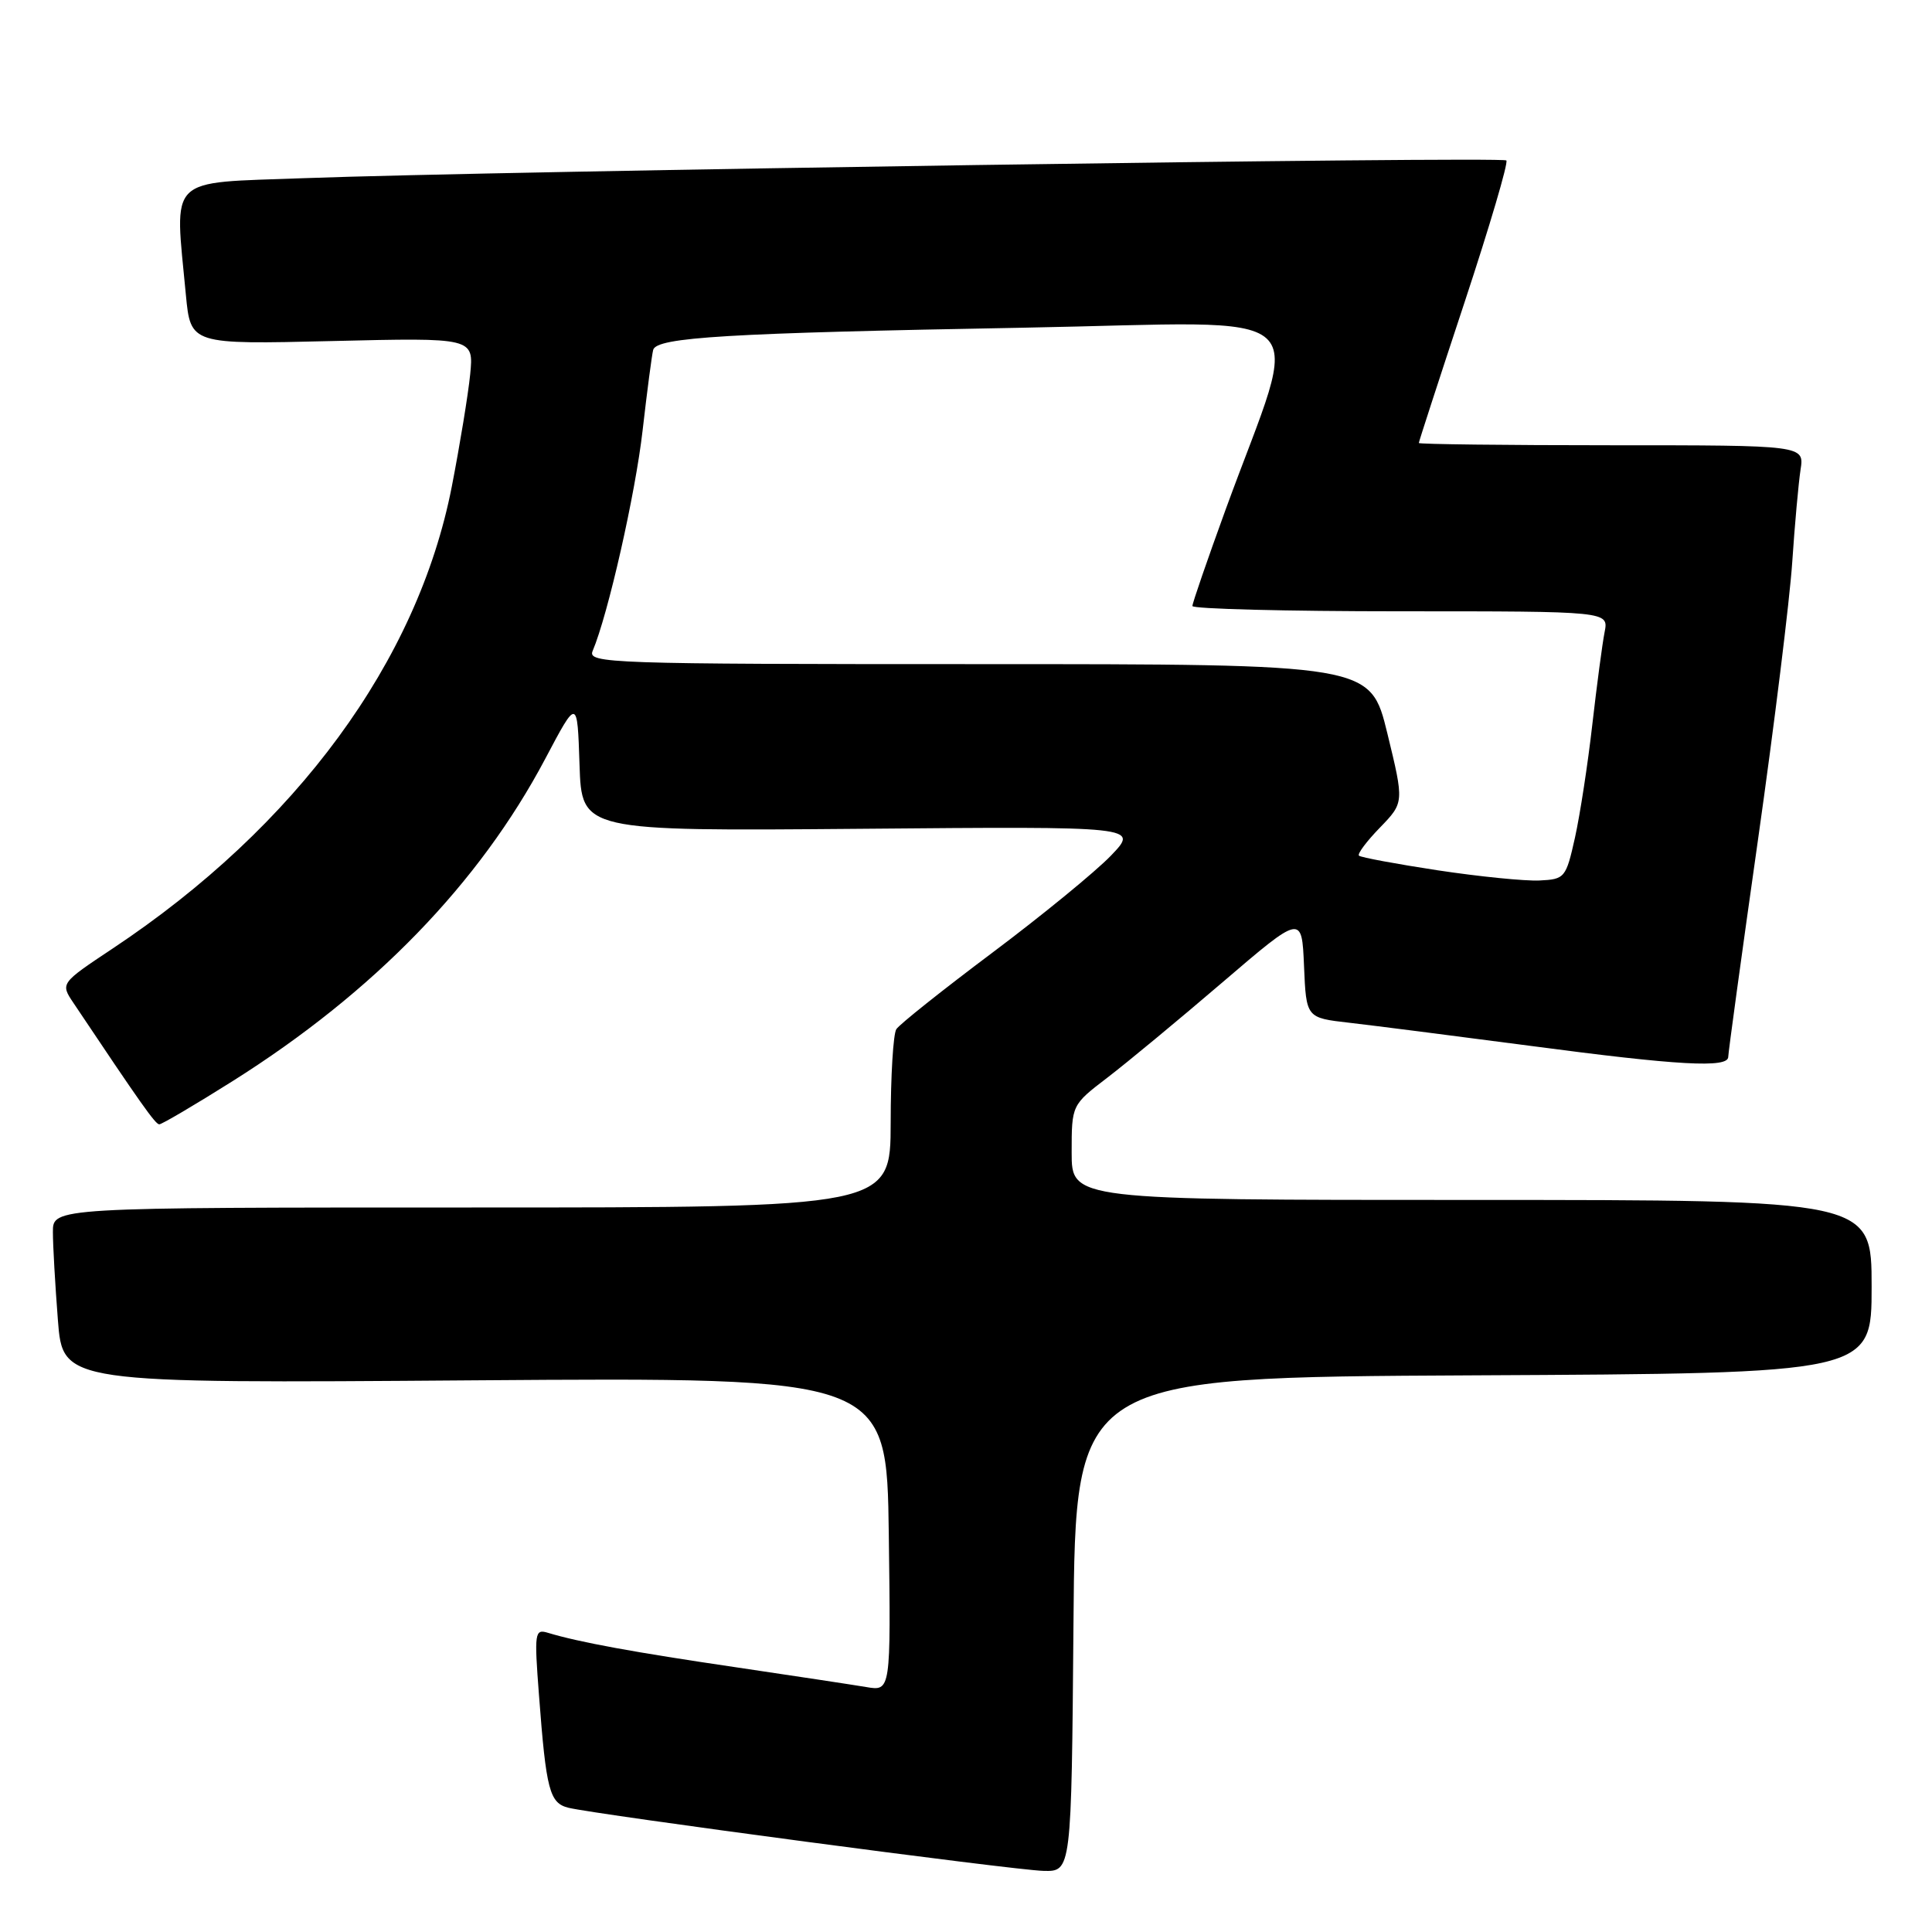 <?xml version="1.0" encoding="UTF-8" standalone="no"?>
<!DOCTYPE svg PUBLIC "-//W3C//DTD SVG 1.1//EN" "http://www.w3.org/Graphics/SVG/1.1/DTD/svg11.dtd" >
<svg xmlns="http://www.w3.org/2000/svg" xmlns:xlink="http://www.w3.org/1999/xlink" version="1.1" viewBox="0 0 256 256">
 <g >
 <path fill="currentColor"
d=" M 142.24 215.25 C 142.50 182.50 142.50 182.50 195.25 182.24 C 248.00 181.98 248.00 181.98 248.00 170.49 C 248.00 159.00 248.00 159.00 195.00 159.00 C 142.00 159.00 142.00 159.00 142.00 152.71 C 142.00 146.41 142.00 146.41 146.75 142.78 C 149.36 140.78 156.22 135.10 162.00 130.15 C 172.50 121.16 172.50 121.16 172.79 128.01 C 173.08 134.87 173.08 134.87 178.79 135.52 C 181.93 135.88 192.72 137.26 202.77 138.58 C 222.45 141.19 229.00 141.55 229.00 140.04 C 229.00 139.51 230.77 126.57 232.94 111.29 C 235.11 96.01 237.15 79.45 237.48 74.50 C 237.81 69.55 238.31 64.04 238.58 62.25 C 239.09 59.00 239.09 59.00 213.55 59.00 C 199.50 59.00 188.00 58.86 188.00 58.70 C 188.00 58.53 190.72 50.16 194.05 40.09 C 197.38 30.01 199.88 21.54 199.60 21.26 C 199.03 20.70 65.90 22.66 40.25 23.61 C 21.94 24.29 23.13 23.11 24.63 39.07 C 25.26 45.64 25.26 45.64 44.02 45.19 C 62.78 44.74 62.78 44.74 62.30 49.62 C 62.03 52.30 60.93 59.00 59.86 64.50 C 55.34 87.61 39.28 109.50 14.92 125.69 C 7.99 130.30 7.99 130.30 9.75 132.92 C 18.65 146.23 20.58 148.96 21.10 148.98 C 21.43 148.99 25.81 146.41 30.83 143.25 C 49.53 131.47 63.51 117.05 72.25 100.54 C 76.50 92.50 76.50 92.50 76.79 101.32 C 77.08 110.13 77.08 110.13 114.00 109.82 C 150.92 109.50 150.92 109.50 147.21 113.37 C 145.17 115.49 138.10 121.28 131.50 126.23 C 124.90 131.18 119.17 135.74 118.77 136.37 C 118.36 136.99 118.02 142.56 118.02 148.75 C 118.00 160.00 118.00 160.00 62.50 160.00 C 7.00 160.00 7.00 160.00 7.01 163.25 C 7.01 165.04 7.31 170.28 7.67 174.90 C 8.32 183.31 8.32 183.31 62.91 182.90 C 117.50 182.50 117.50 182.50 117.77 203.30 C 118.04 224.10 118.04 224.10 114.77 223.54 C 112.97 223.24 105.20 222.06 97.50 220.92 C 84.08 218.95 76.67 217.59 72.62 216.36 C 70.85 215.82 70.78 216.28 71.42 224.64 C 72.37 237.23 72.82 238.92 75.33 239.54 C 79.06 240.45 134.30 247.80 138.24 247.90 C 141.97 248.00 141.97 248.00 142.24 215.25 Z  M 190.50 115.32 C 185.00 114.48 180.31 113.61 180.07 113.38 C 179.83 113.15 181.08 111.48 182.85 109.66 C 186.06 106.34 186.06 106.34 183.83 97.17 C 181.59 88.00 181.59 88.00 129.69 88.00 C 80.64 88.00 77.83 87.90 78.53 86.25 C 80.57 81.43 84.19 65.46 85.15 57.02 C 85.75 51.78 86.38 46.99 86.55 46.36 C 87.00 44.69 96.34 44.13 135.72 43.42 C 175.62 42.69 172.49 39.86 162.39 67.55 C 159.98 74.18 158.00 79.91 158.00 80.30 C 158.00 80.68 170.41 81.00 185.58 81.00 C 213.16 81.00 213.16 81.00 212.62 83.75 C 212.32 85.26 211.59 90.78 210.99 96.00 C 210.40 101.22 209.36 107.97 208.69 111.00 C 207.50 116.32 207.35 116.51 203.98 116.67 C 202.07 116.76 196.00 116.15 190.50 115.32 Z "/>
</g>
</svg>